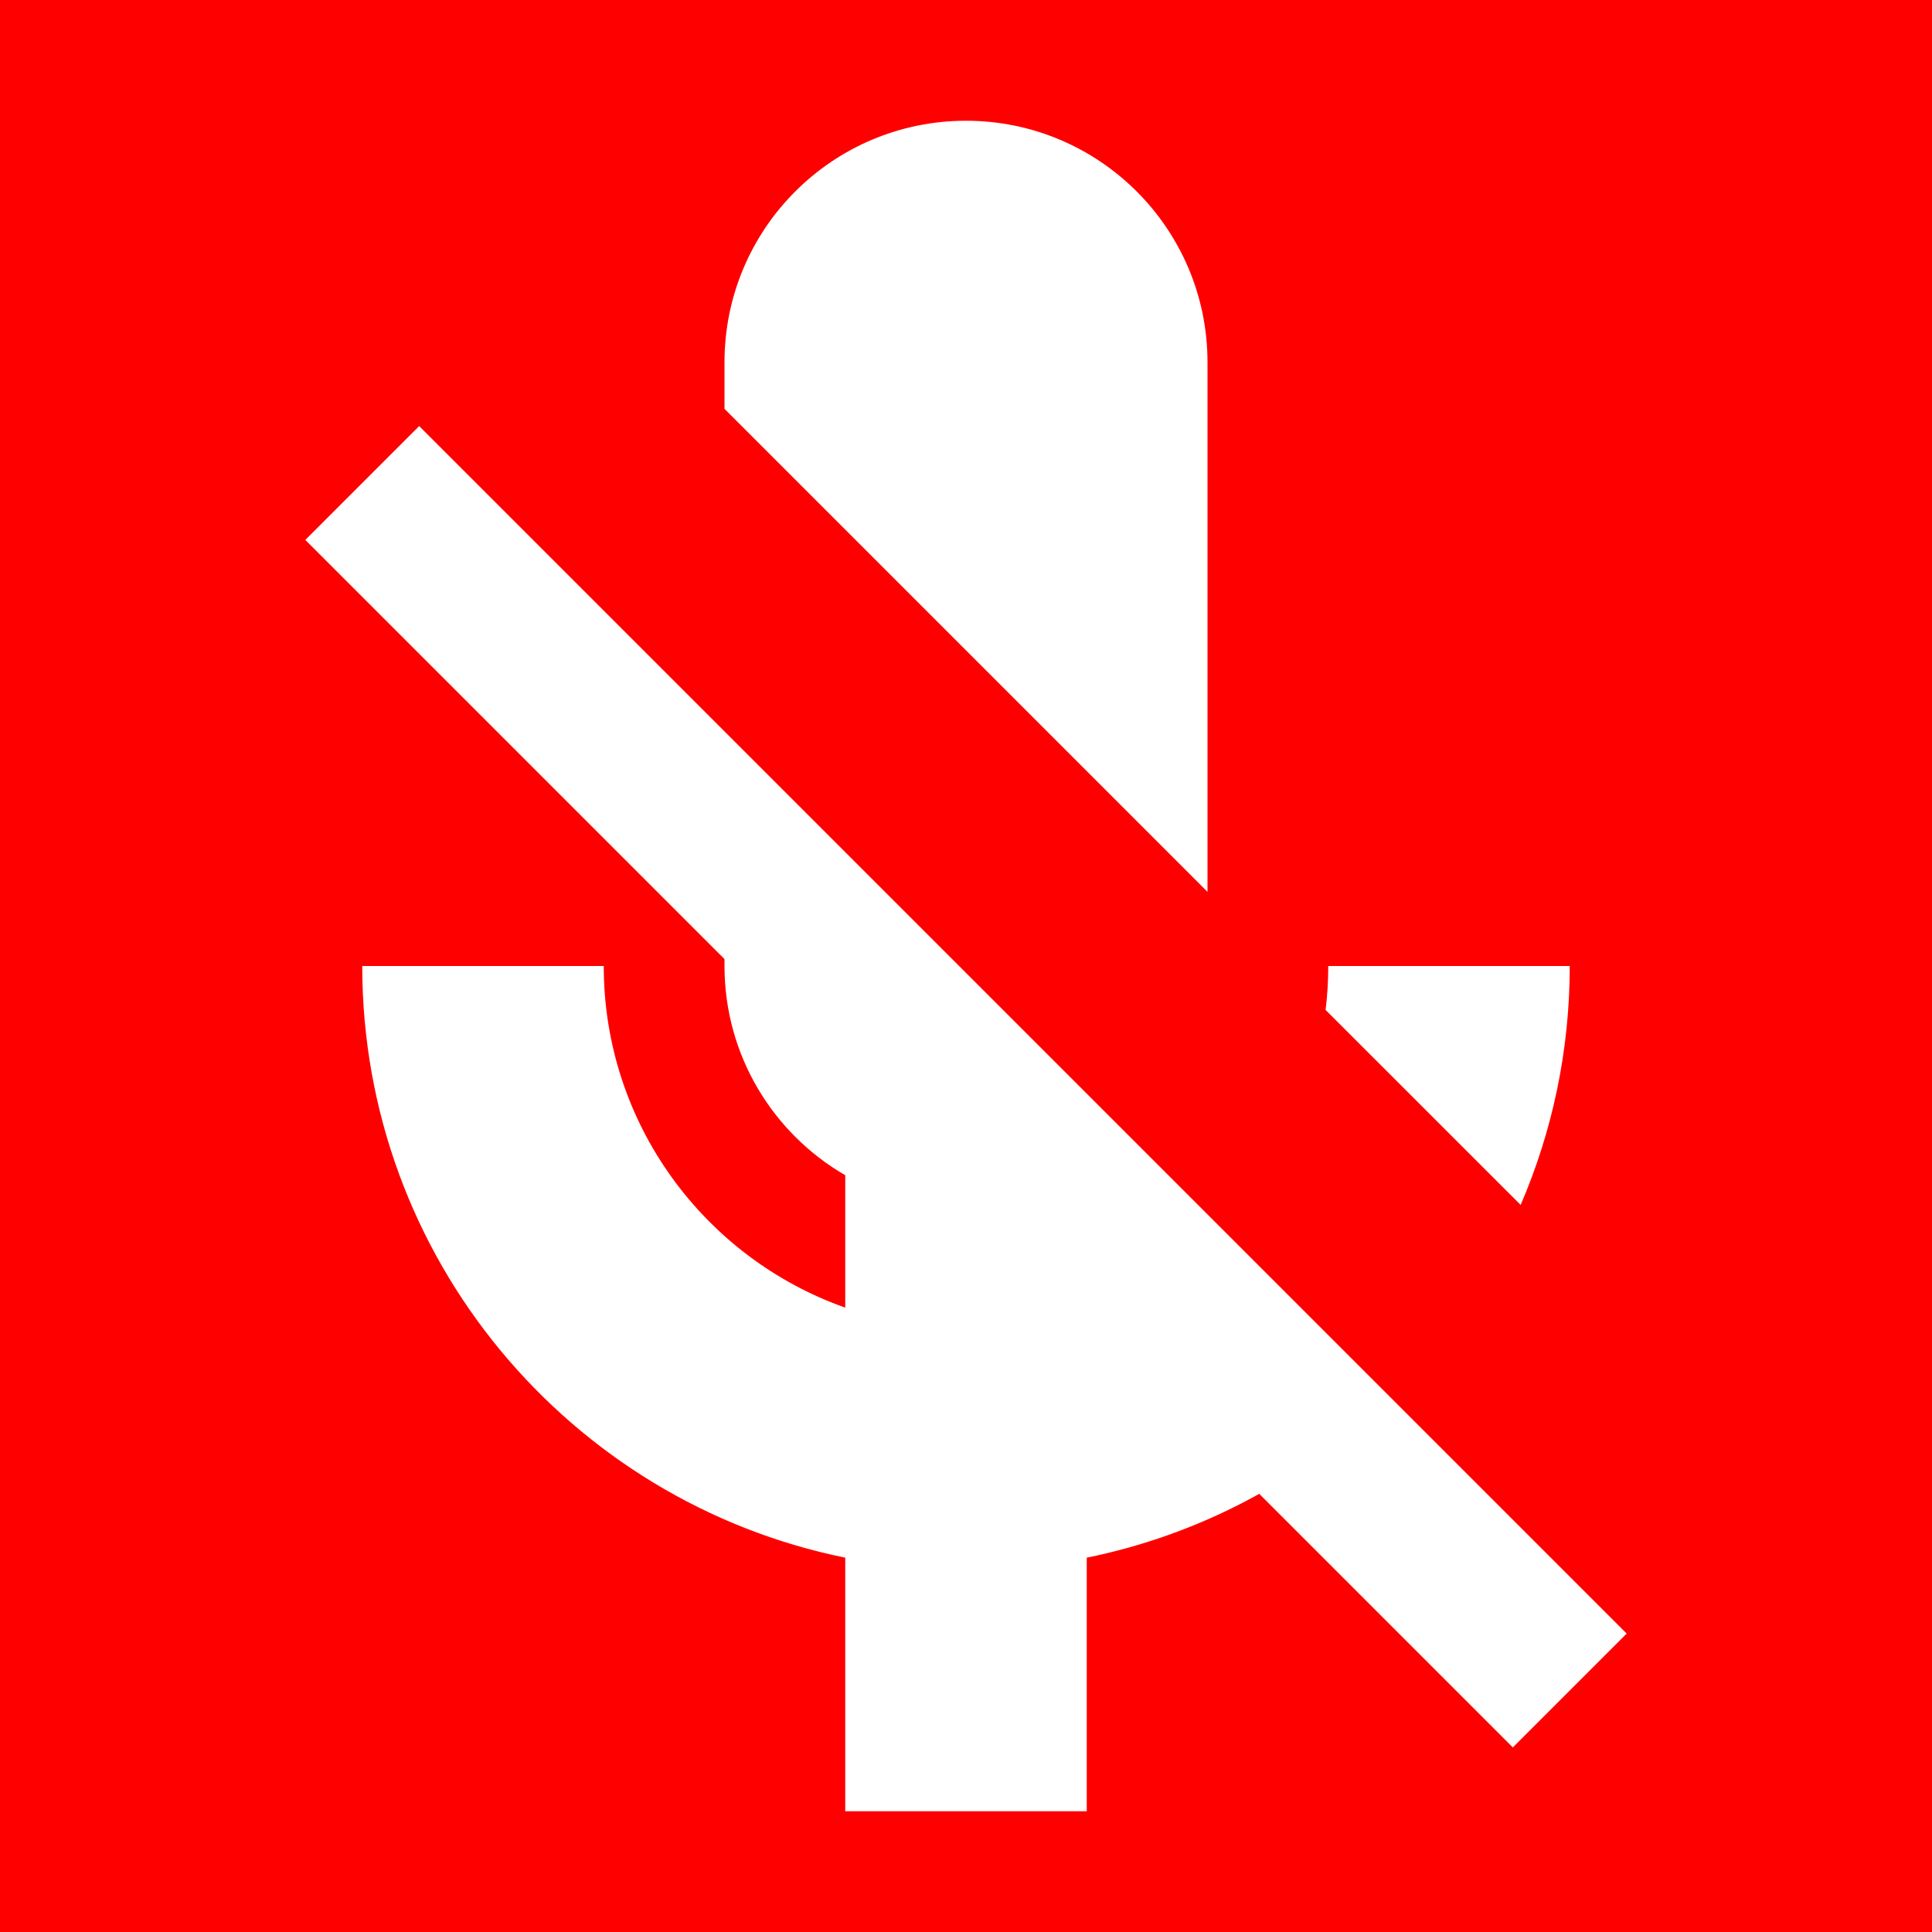 <svg width="100%" height="100%" viewBox="0 0 24 24" version="1.1" xmlns="http://www.w3.org/2000/svg" xmlns:xlink="http://www.w3.org/1999/xlink">
    <defs>
        <style>
            :root {
                --background-color: #FF0000;
                --color: #FFFFFF;
            }

            .background {
                fill: #FF0000;
            }

            .color-stroke {
                stroke: #FFFFFF;
            }
            .color-fill {
                fill: #FFFFFF;
            }

            @media (min-width: 24px) {
                .small {
                    display: none;
                }
            }

            @media (max-width: 23px) {
                .large {
                    display: none;
                }
            }
        </style>
    </defs>

    <g class="large" stroke="none" stroke-width="1" fill="none" fill-rule="evenodd">
        <rect class="background" x="0" y="0" width="24" height="24"></rect>

        <path class="color-fill" d="M17.705,15.057 L16.298,13.556 C16.744,12.808 17,11.934 17,11 L19,11 C19,12.512 18.521,13.912 17.705,15.057 L17.705,15.057 Z M14.832,11.992 L9,5.771 L9,5 C9,3.343 10.343,2 12,2 C13.657,2 15,3.343 15,5 L15,11 C15,11.348 14.941,11.682 14.832,11.992 L14.832,11.992 Z M15.106,17.275 C14.455,17.598 13.746,17.822 13,17.929 L13,20 L16,20 L16,22 L8,22 L8,20 L11,20 L11,17.929 C7.608,17.444 5,14.526 5,11 L7,11 C7,13.761 9.239,16 12,16 C12.578,16 13.133,15.902 13.649,15.722 L12.035,14 C12.024,14 12.012,14 12,14 C10.343,14 9,12.657 9,11 L9,10.762 L3.087,4.454 L4.546,3.087 L20.913,20.546 L19.454,21.913 L15.106,17.275 L15.106,17.275 Z" stroke-width="2" stroke-linecap="square"></path>
    </g>

    <g class="small" stroke="none" stroke-width="1" fill="none" fill-rule="evenodd">
        <rect class="background" x="0" y="0" width="24" height="24"></rect>

        <g transform="translate(4.5, 1.5)">
            <path class="color-fill" d="M12.64,15.962 C11.644,16.899 10.392,17.567 9,17.85 L9,21 L6,21 L6,17.85 C2.577,17.155 0,14.128 0,10.5 L3,10.5 C3,12.459 4.252,14.126 6,14.744 L6,13.099 C5.103,12.58 4.5,11.61 4.5,10.5 L4.5,7.821 L9.455,12.776 C9.314,12.897 9.162,13.005 9,13.099 L9,14.744 C9.566,14.544 10.081,14.233 10.517,13.839 L12.64,15.962 Z M14.39,13.468 L11.967,11.046 C11.989,10.867 12,10.685 12,10.5 L15,10.5 C15,11.554 14.782,12.558 14.39,13.468 Z M10.5,9.579 L4.5,3.579 L4.5,3 L4.5,3 C4.5,1.343 5.843,6.92937247e-16 7.5,3.88578059e-16 C8.328,2.36398465e-16 9.078,0.336 9.621,0.879 C10.164,1.422 10.5,2.172 10.5,3 L10.5,9.579 Z" fill-rule="nonzero"></path>
            <path class="color-stroke" d="M15,19.5 L0,4.5" stroke-width="2"></path>
        </g>
    </g>
</svg>

